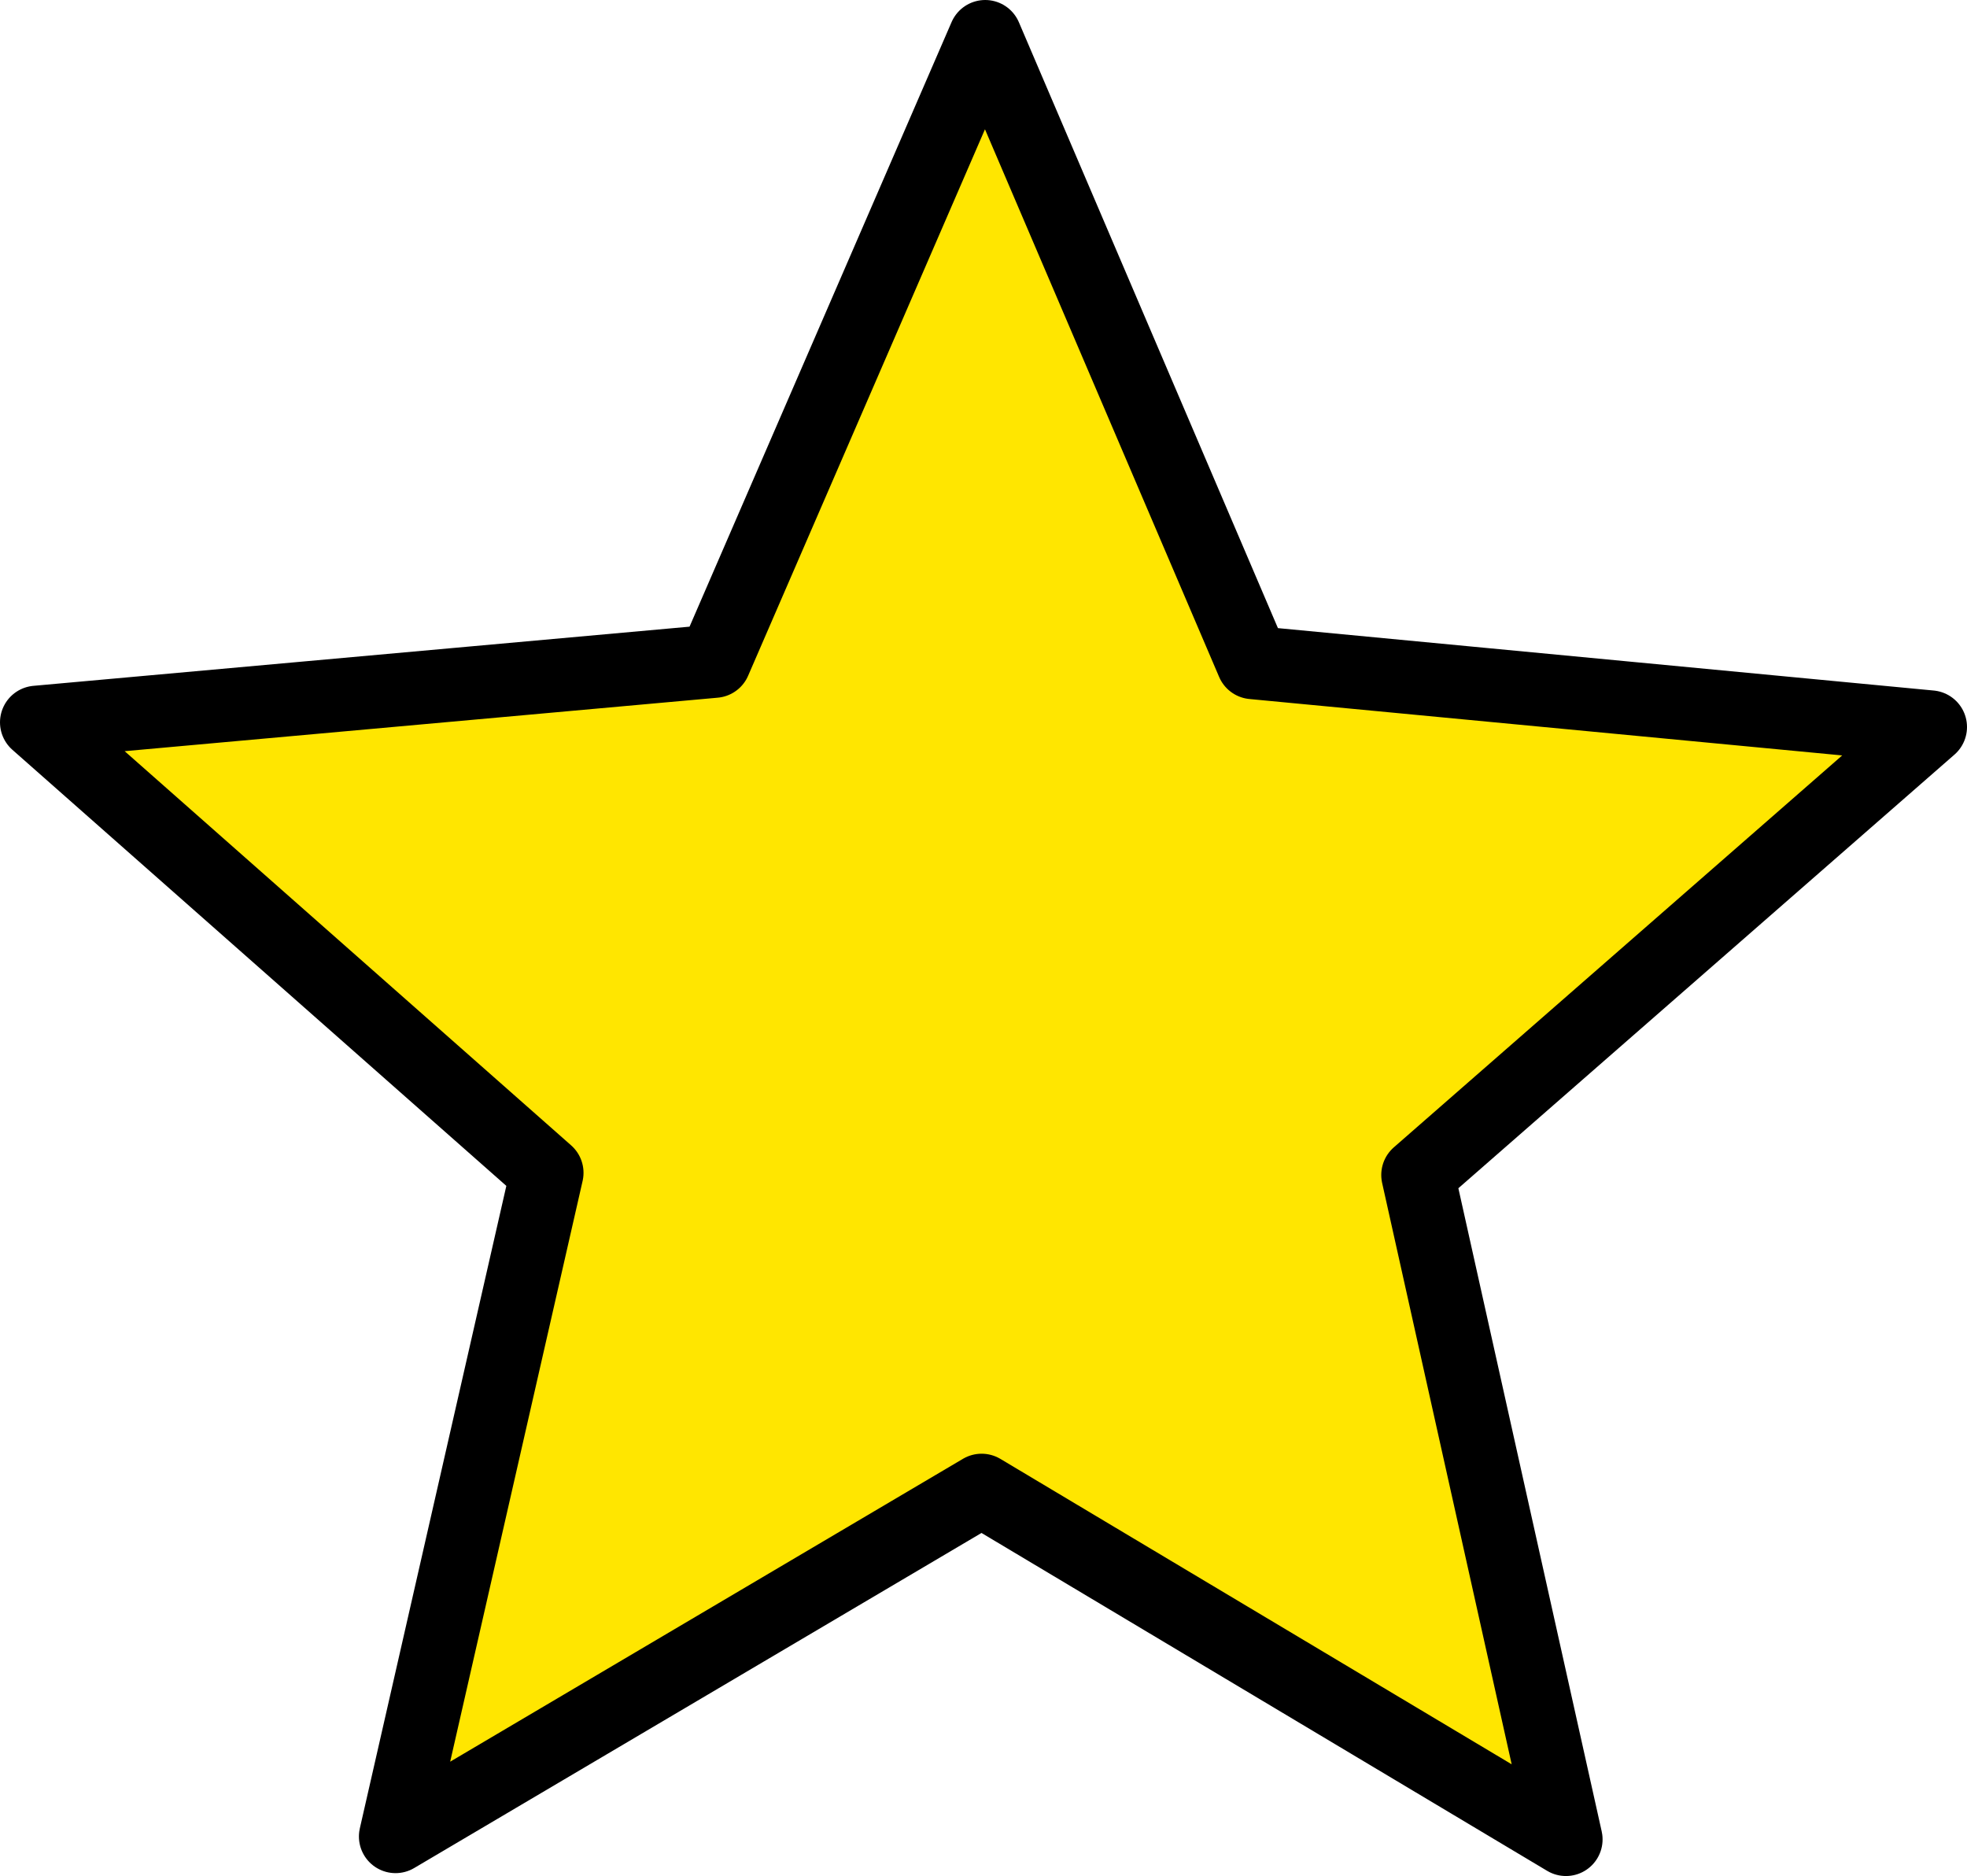 <?xml version="1.0" encoding="UTF-8" standalone="no"?>
<!-- Created with Inkscape (http://www.inkscape.org/) -->
<svg
   xmlns:dc="http://purl.org/dc/elements/1.1/"
   xmlns:cc="http://creativecommons.org/ns#"
   xmlns:rdf="http://www.w3.org/1999/02/22-rdf-syntax-ns#"
   xmlns:svg="http://www.w3.org/2000/svg"
   xmlns="http://www.w3.org/2000/svg"
   xmlns:sodipodi="http://sodipodi.sourceforge.net/DTD/sodipodi-0.dtd"
   xmlns:inkscape="http://www.inkscape.org/namespaces/inkscape"
   width="351.728"
   height="335.413"
   id="svg2"
   sodipodi:version="0.32"
   inkscape:version="0.46"
   sodipodi:docname="star.svg"
   inkscape:output_extension="org.inkscape.output.svg.inkscape"
   version="1.0">
  <defs
     id="defs4">
    <inkscape:perspective
       sodipodi:type="inkscape:persp3d"
       inkscape:vp_x="0 : 526.18109 : 1"
       inkscape:vp_y="0 : 1000 : 0"
       inkscape:vp_z="744.09448 : 526.18109 : 1"
       inkscape:persp3d-origin="372.04724 : 350.78739 : 1"
       id="perspective10" />
  </defs>
  <sodipodi:namedview
     id="base"
     pagecolor="#ffffff"
     bordercolor="#666666"
     borderopacity="1.0"
     inkscape:pageopacity="0.0"
     inkscape:pageshadow="2"
     inkscape:zoom="0.7"
     inkscape:cx="62.857143"
     inkscape:cy="253.3567"
     inkscape:document-units="px"
     inkscape:current-layer="layer1"
     showgrid="false"
     showborder="false"
     inkscape:showpageshadow="false"
     inkscape:window-width="1365"
     inkscape:window-height="724"
     inkscape:window-x="1"
     inkscape:window-y="0" />
  <g
     inkscape:label="Ebene 1"
     inkscape:groupmode="layer"
     id="layer1"
     transform="translate(-187.129,-307.785)">
    <path
       sodipodi:type="star"
       style="opacity:1;fill:#ffe600;fill-opacity:1;stroke:#000000;stroke-width:13.1;stroke-linecap:round;stroke-linejoin:round;stroke-miterlimit:4;stroke-dasharray:none;stroke-opacity:1"
       id="path3161"
       sodipodi:sides="5"
       sodipodi:cx="330"
       sodipodi:cy="339.50504"
       sodipodi:r1="178.02774"
       sodipodi:r2="81.881569"
       sodipodi:arg1="0.9449499"
       sodipodi:arg2="1.5732684"
       inkscape:flatsided="false"
       inkscape:rounded="0"
       inkscape:randomized="0"
       d="M 434.286,483.791 L 329.798,421.386 L 225.002,483.273 L 252.064,364.615 L 160.822,284.073 L 282.035,273.143 L 330.44,161.478 L 378.292,273.381 L 499.45,284.91 L 407.811,365 L 434.286,483.791 z"
       transform="translate(32.857,152.857)"
       inkscape:export-filename="/home/thomas/Desktop/Bilder/eigenes/smilies/star2.png"
       inkscape:export-xdpi="4.4396257"
       inkscape:export-ydpi="4.4396257" />
  </g>
</svg>
